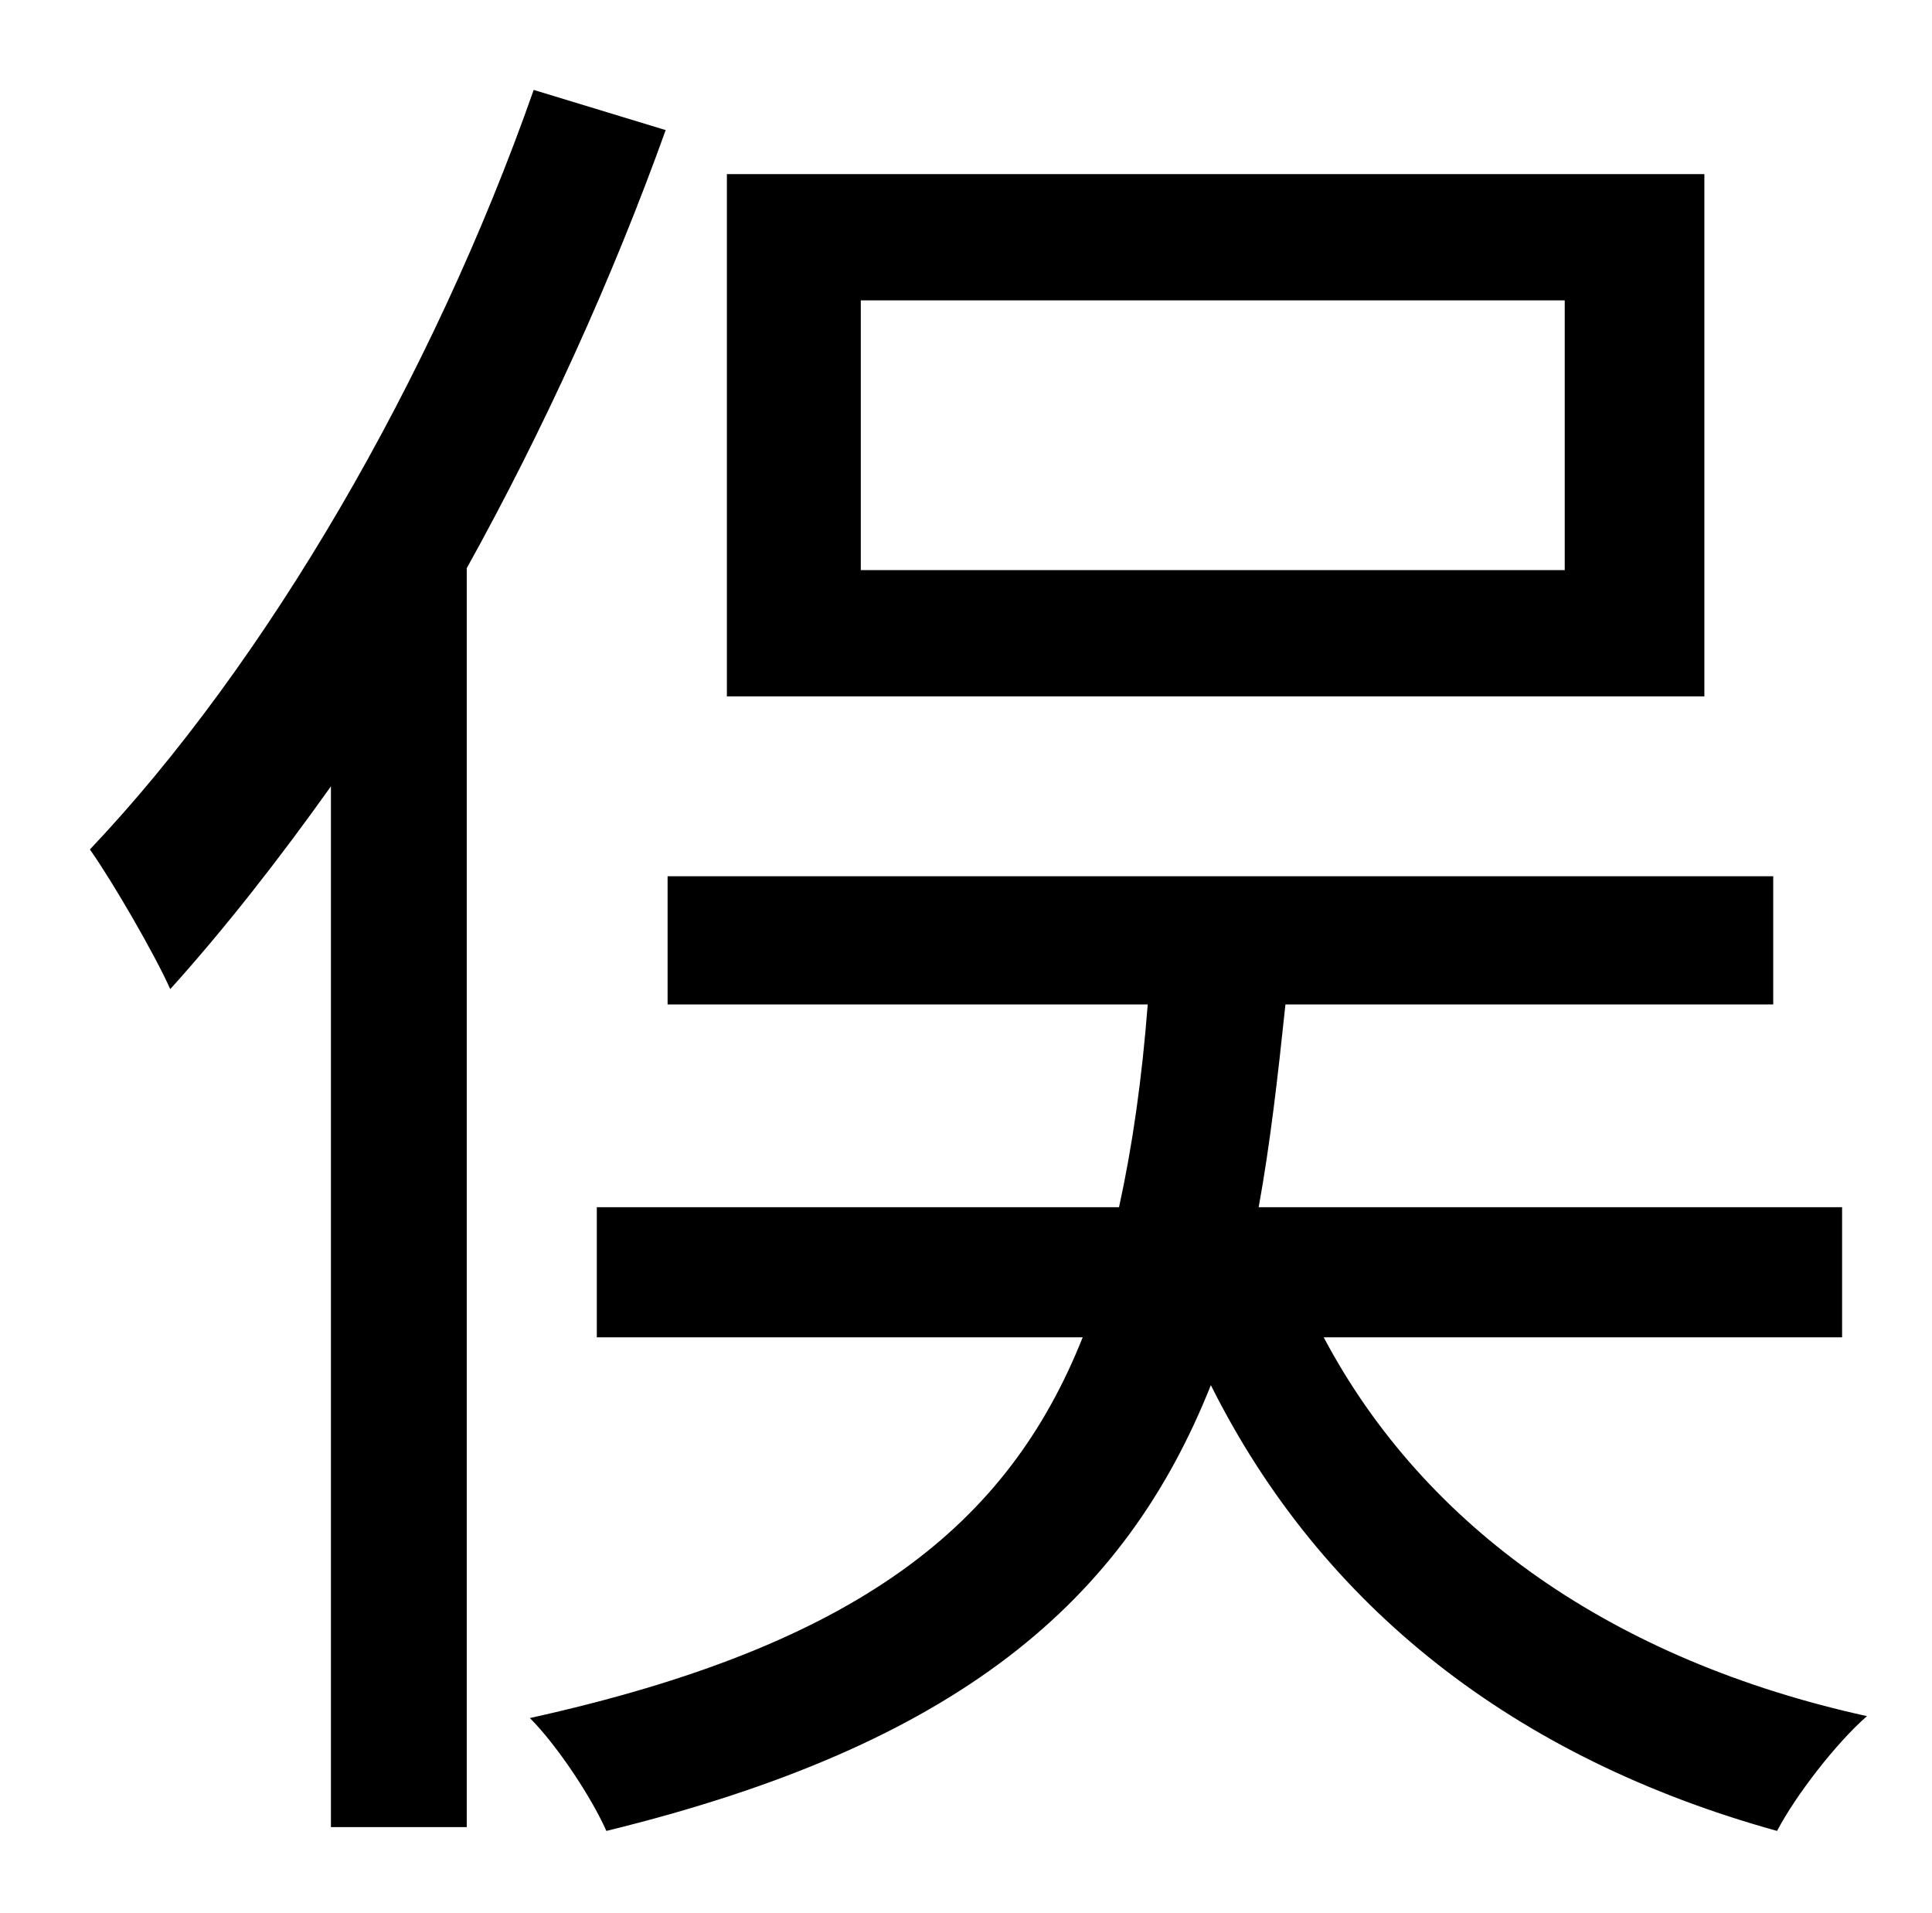 <?xml version="1.0" standalone="no"?>
<!DOCTYPE svg PUBLIC "-//W3C//DTD SVG 1.1//EN" "http://www.w3.org/Graphics/SVG/1.1/DTD/svg11.dtd" >
<svg xmlns="http://www.w3.org/2000/svg" xmlns:xlink="http://www.w3.org/1999/xlink" version="1.1" viewBox="-10 0 1010 1000">
   <path fill="currentColor"
d="M808 298v-141h-368v141h368zM881 91v273h-511v-273h511zM269 47l69 21c-28 78 -64 157 -104 229v658h-71v-544c-27 38 -56 75 -84 106c-8 -18 -30 -56 -42 -73c92 -97 179 -246 232 -397zM953 699h-271c53 100 152 169 284 198c-16 14 -37 41 -47 60
c-137 -38 -238 -117 -296 -233c-45 113 -132 188 -316 233c-8 -18 -26 -45 -40 -59c172 -38 250 -101 289 -199h-254v-68h273c7 -32 12 -67 15 -106h-251v-67h578v67h-255c-4 38 -8 73 -14 106h305v68z" />
</svg>
